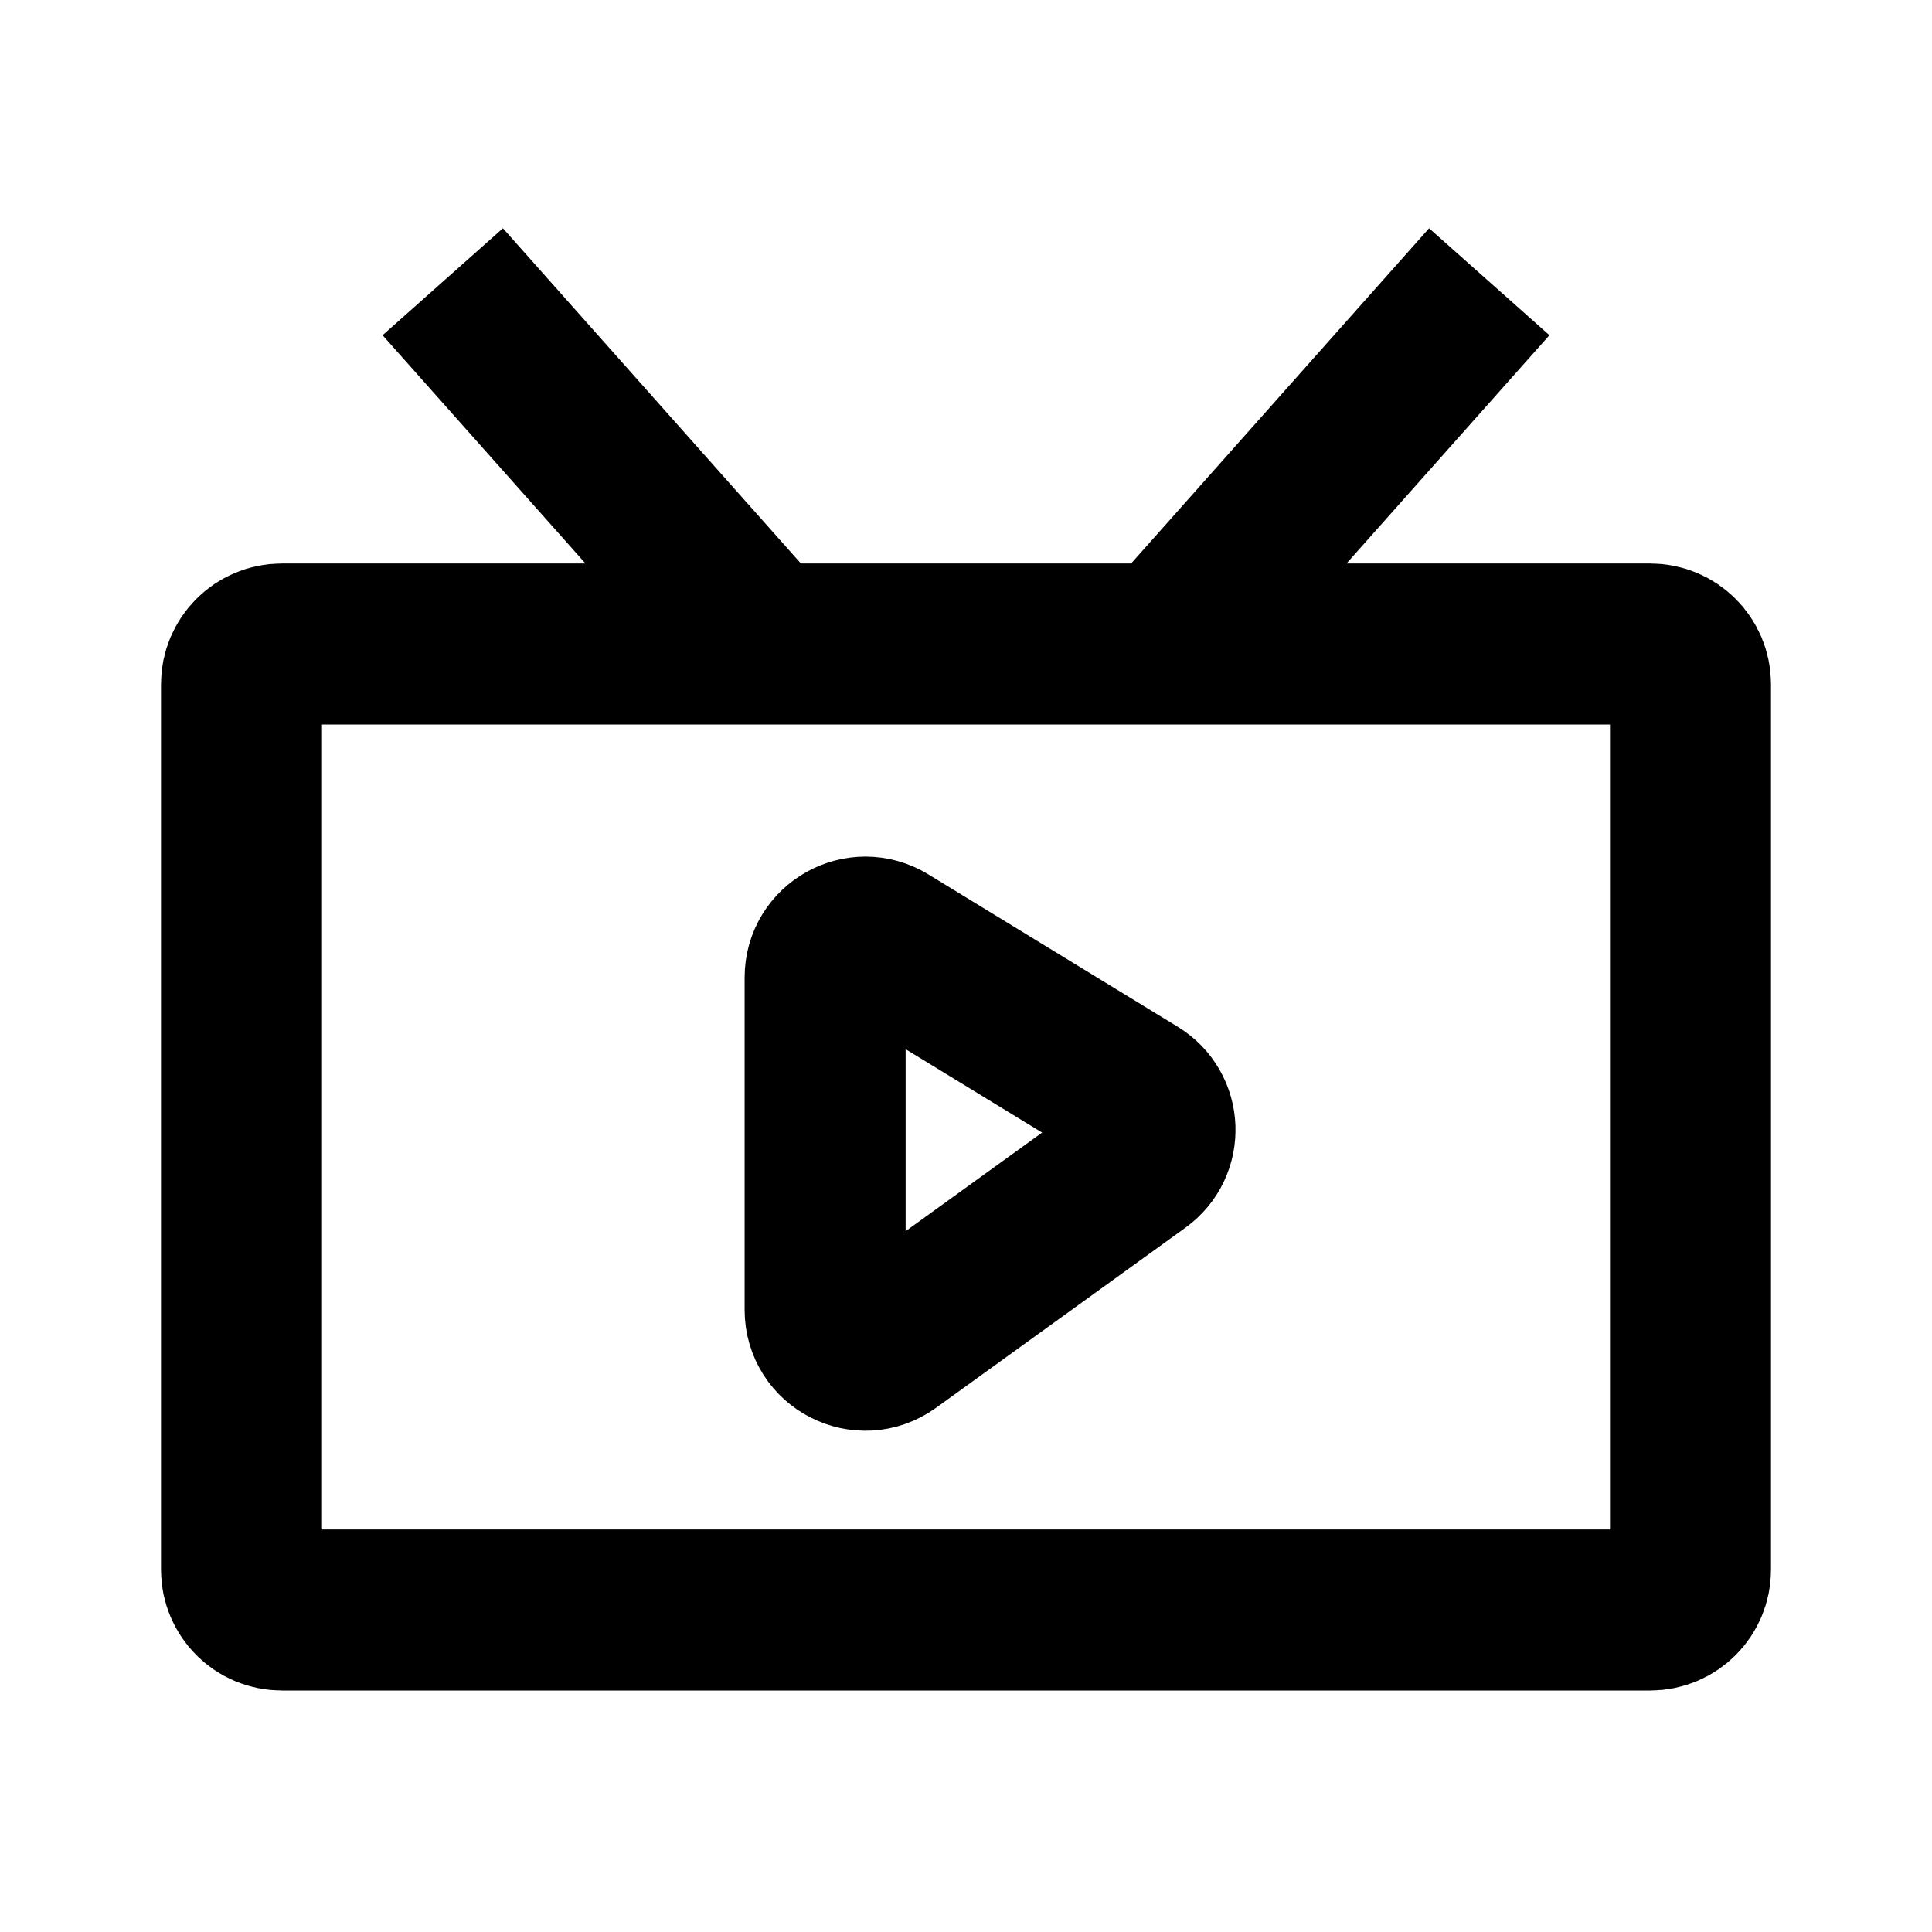 <svg width="48" height="48" viewBox="0 0 48 48" fill="none" xmlns="http://www.w3.org/2000/svg" stroke="currentColor" stroke-width="4">
<path d="M29 16H41C41.552 16 42 16.448 42 17V39C42 39.552 41.552 40 41 40H7C6.448 40 6 39.552 6 39V17C6 16.448 6.448 16 7 16H19M29 16L37 7M29 16H19M19 16L11 7M28.281 28.88L22.085 33.355C21.424 33.833 20.5 33.36 20.5 32.544V24.283C20.5 23.502 21.355 23.023 22.021 23.43L28.217 27.216C28.827 27.589 28.861 28.462 28.281 28.88Z" stroke-linecap="butt"></path>
</svg>